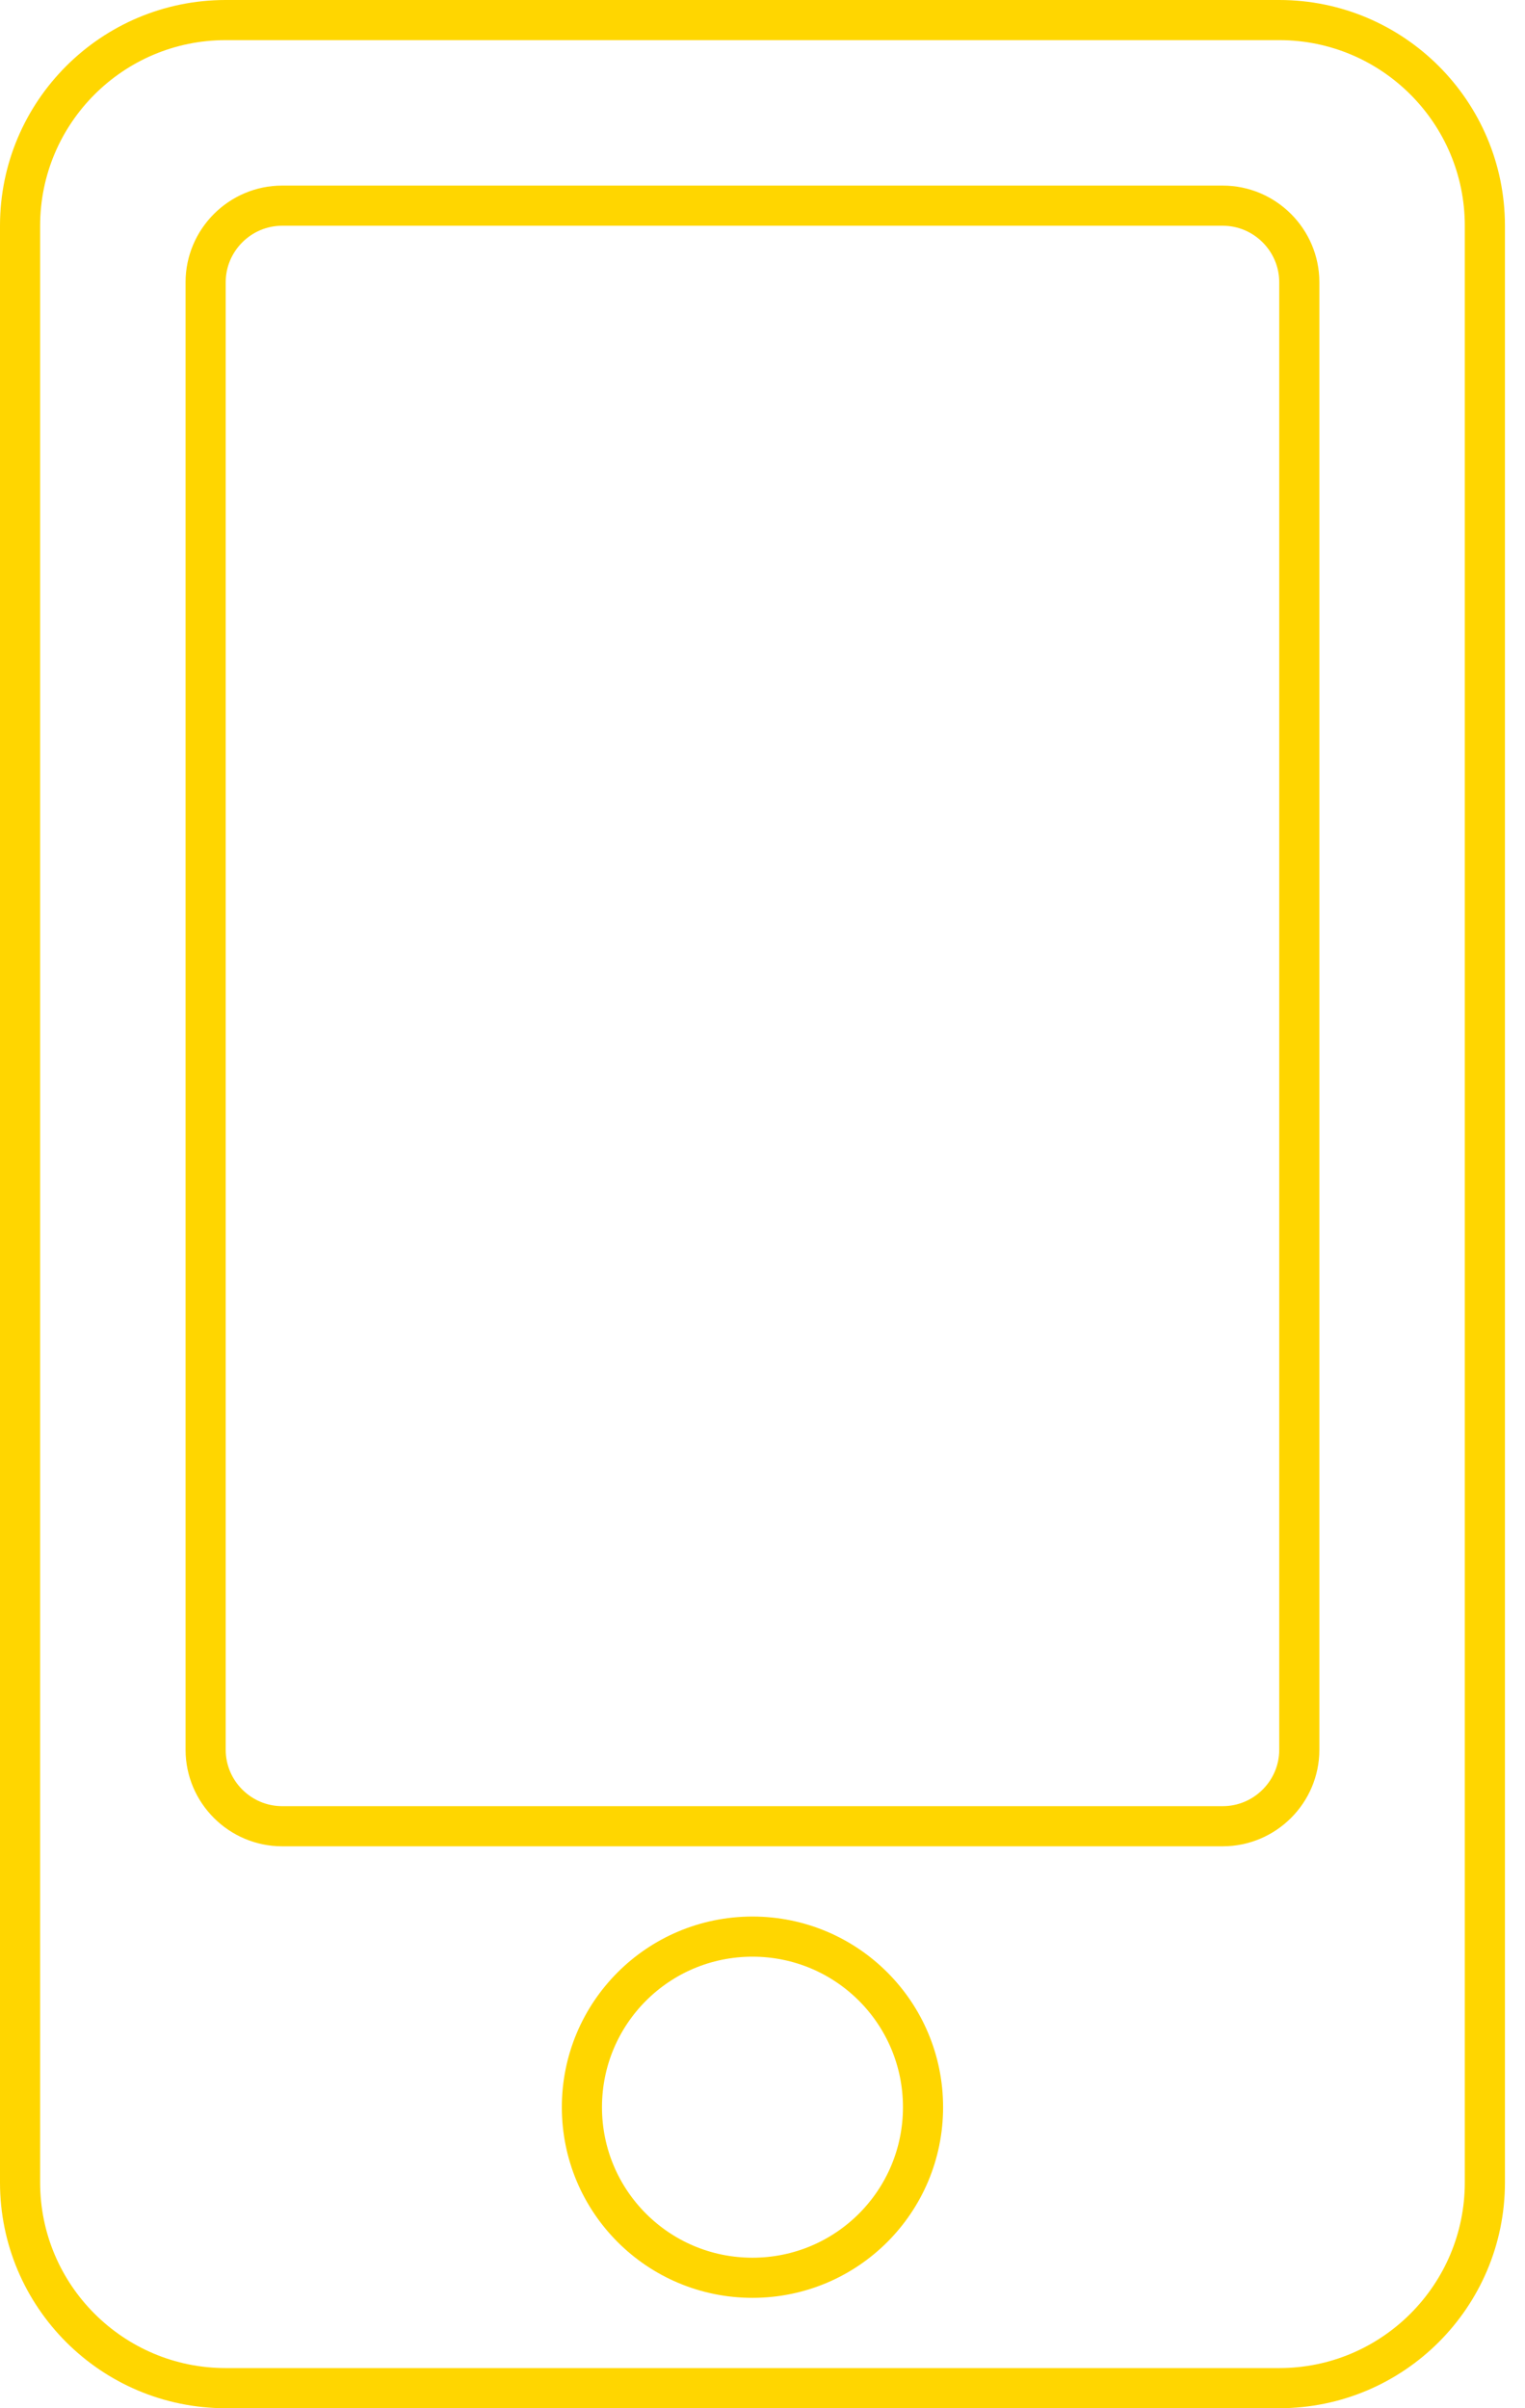 <svg width="19" height="30" viewBox="0 0 19 30" fill="none" xmlns="http://www.w3.org/2000/svg">
<path d="M2.812 0.25H15.938C17.352 0.25 18.5 1.398 18.5 2.812V27.188C18.5 28.602 17.352 29.75 15.938 29.75H2.812C1.398 29.75 0.25 28.602 0.25 27.188V2.812C0.25 1.398 1.398 0.25 2.812 0.25ZM7.25 26.25C7.25 27.425 8.2 28.375 9.375 28.375C10.55 28.375 11.5 27.425 11.5 26.25C11.5 25.075 10.55 24.125 9.375 24.125C8.2 24.125 7.25 25.075 7.25 26.25ZM15.234 22.75C15.759 22.75 16.188 22.322 16.188 21.797V3.516C16.188 2.991 15.759 2.562 15.234 2.562H3.516C2.991 2.562 2.562 2.991 2.562 3.516V21.797C2.562 22.322 2.991 22.75 3.516 22.75H15.234Z" stroke="#FFD600" stroke-width="0.5"/>
</svg>
